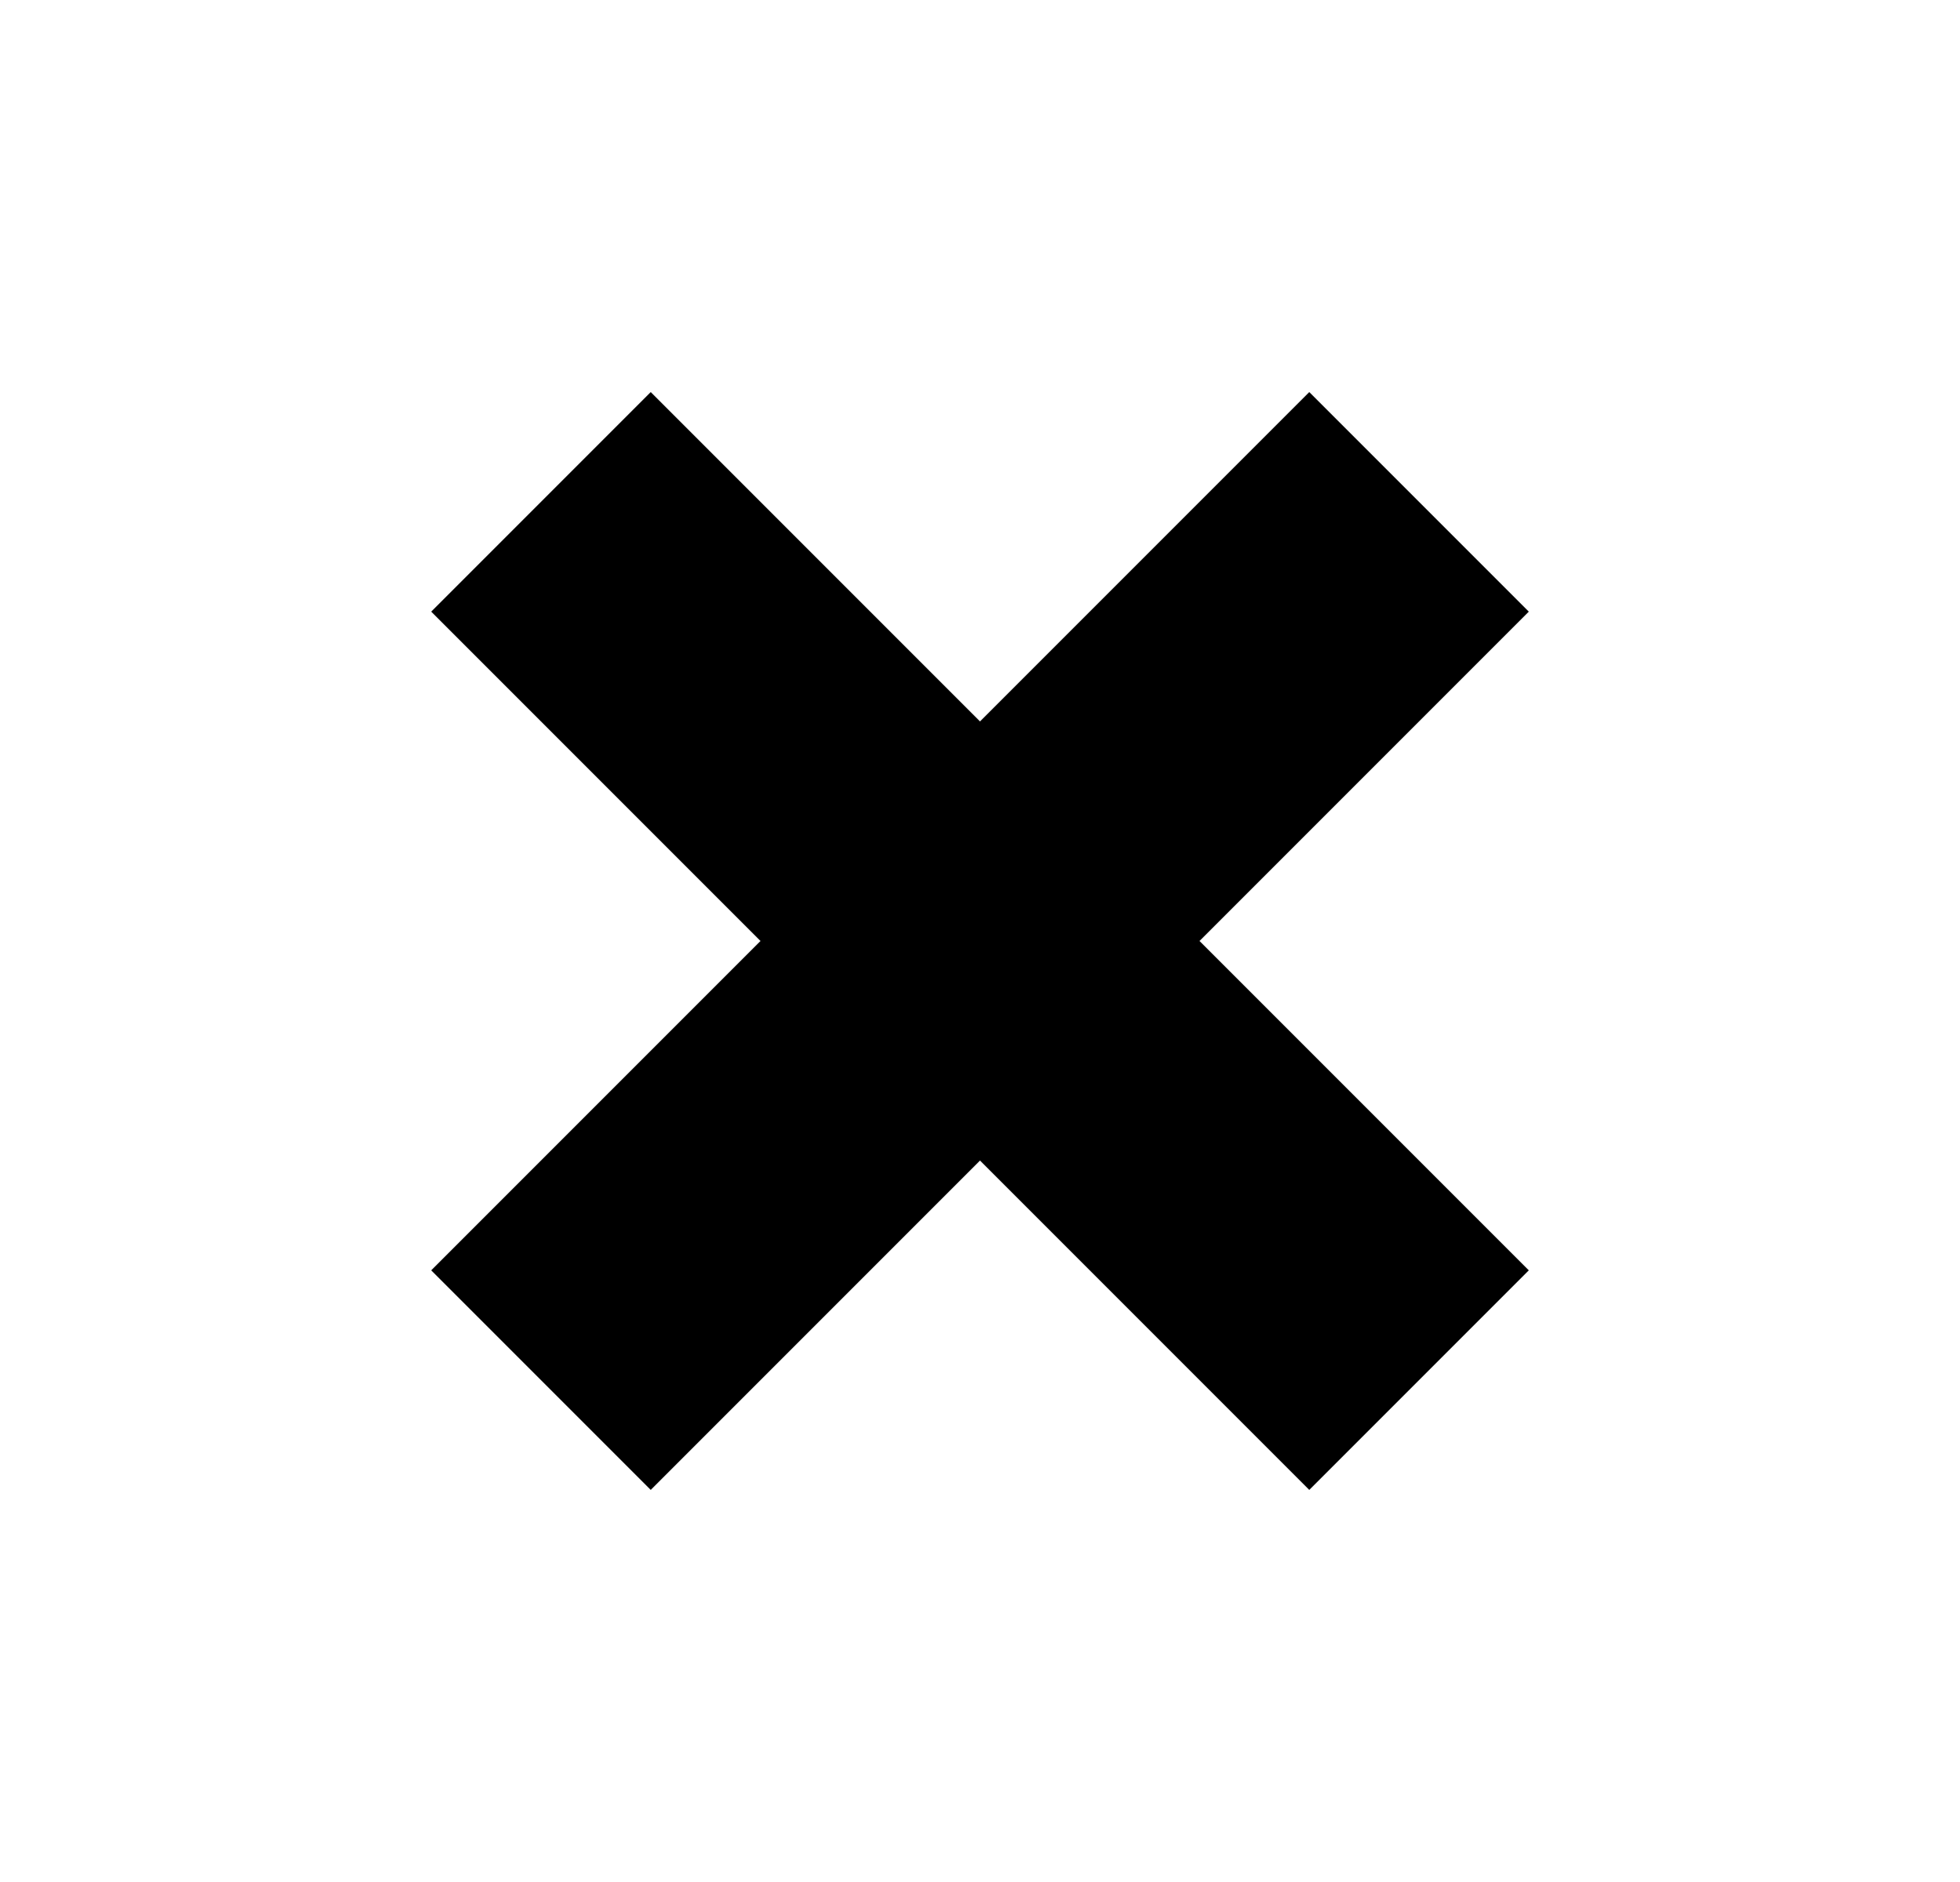 <svg xmlns="http://www.w3.org/2000/svg" width="25" height="24" viewBox="0 0 25 24"><path fill-rule="evenodd" d="M19.5 7.8L15.3 12l4.2 4.2-2.8 2.8-4.2-4.2L8.3 19l-2.8-2.8L9.7 12 5.5 7.8 8.3 5l4.2 4.2L16.7 5l2.8 2.8z" clip-rule="evenodd"/></svg>